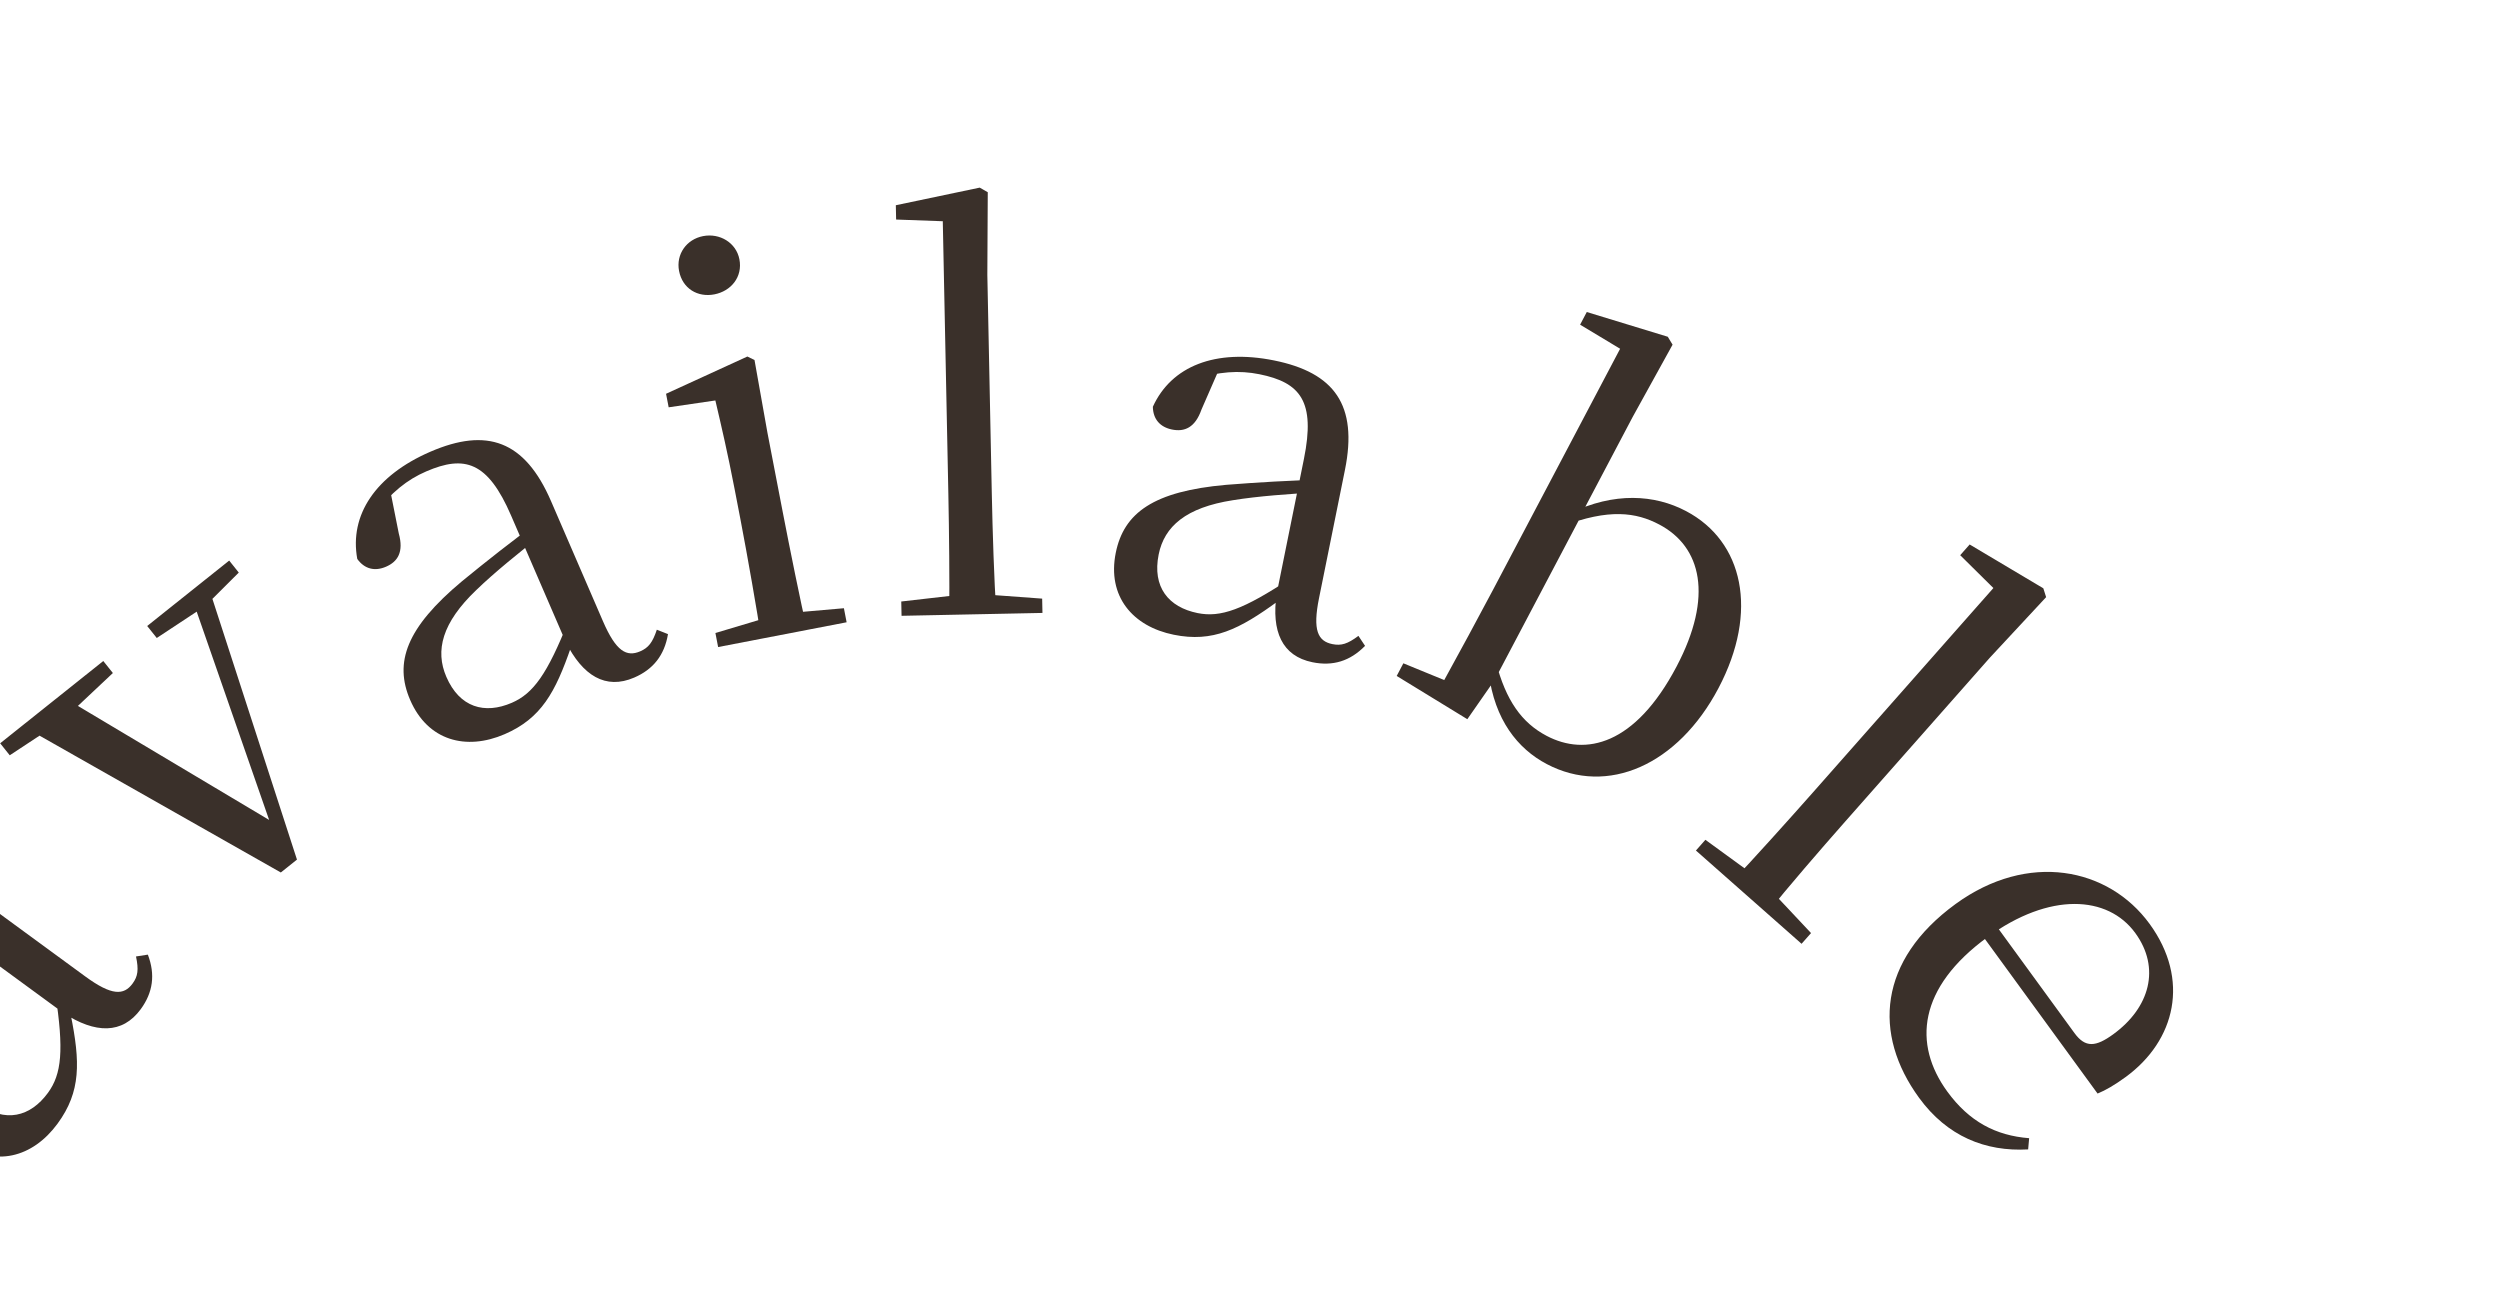 <svg width="453" height="234" viewBox="0 0 453 234" fill="none" xmlns="http://www.w3.org/2000/svg">
<path d="M10.434 203.599C14.688 197.791 14.551 192.454 12.801 183.795L14.162 181.936L10.011 179.967C11.607 190.299 11.177 194.624 8.681 198.032C5.504 202.369 0.948 203.554 -3.931 199.98C-8.114 196.917 -9.572 191.922 -7.208 183.658C-5.973 179.208 -3.922 173.809 -2 168.91L-3.859 167.548C-5.992 172.411 -8.306 178.332 -10.243 183.577C-14.71 196.013 -13.426 202.546 -7.462 206.913C-0.957 211.678 5.953 209.718 10.434 203.599ZM25.502 182.864C27.714 179.843 28.176 176.612 26.791 172.979L24.644 173.311C25.151 175.705 24.992 176.898 24.028 178.214C22.439 180.383 20.251 180.446 15.449 176.929L-3.681 162.919C-13.362 155.828 -20.488 157.273 -27.068 166.257C-33.478 175.009 -33.937 183.597 -28.664 189.72C-26.599 190.637 -24.762 190.079 -23.457 188.297C-22.096 186.438 -22.005 184.364 -24.509 181.934L-29.663 176.137L-30.068 181.076C-29.452 176.173 -28.128 172.74 -25.915 169.719C-21.434 163.601 -17.203 162.535 -8.606 168.831L11.531 183.579C17.257 187.297 22.155 187.433 25.502 182.864Z" fill="#3A302A"/>
<path d="M50.883 158.095L53.81 155.76L37.326 104.928L34.4 107.263L49.11 149.562L49.453 150.762L50.729 149.744L10.911 126.002L4.007 131.51L50.883 158.095ZM1.765 136.859L9.734 131.607L12.736 129.213L20.452 121.952L18.715 119.775L0.029 134.683L1.765 136.859ZM28.406 115.605L36.45 110.294L37.725 109.276L43.265 103.751L41.529 101.575L26.67 113.429L28.406 115.605Z" fill="#3A302A"/>
<path d="M91.437 133.036C98.045 130.179 100.627 125.506 103.499 117.152L105.614 116.238L103.03 112.439C99.179 122.158 96.619 125.67 92.742 127.347C87.808 129.48 83.278 128.197 80.878 122.645C78.82 117.887 80.09 112.841 86.31 106.909C89.628 103.696 94.129 100.077 98.266 96.824L97.351 94.709C93.05 97.824 88.058 101.76 83.734 105.304C73.588 113.769 71.39 120.054 74.324 126.839C77.524 134.241 84.476 136.046 91.437 133.036ZM114.925 122.775C118.362 121.289 120.396 118.736 121.039 114.902L119.019 114.102C118.245 116.424 117.505 117.372 116.007 118.019C113.54 119.086 111.62 118.034 109.258 112.57L99.847 90.806C95.085 79.791 88.207 77.431 77.986 81.851C68.028 86.156 63.287 93.331 64.737 101.281C66.054 103.117 67.921 103.565 69.947 102.688C72.062 101.774 73.191 100.031 72.26 96.668L70.748 89.059L67.9 93.115C70.912 89.197 73.792 86.906 77.228 85.421C84.189 82.411 88.378 83.632 92.607 93.413L102.513 116.323C105.571 122.427 109.727 125.023 114.925 122.775Z" fill="#3A302A"/>
<path d="M130.123 117.245L153.407 112.756L152.916 110.211L142.724 111.101L139.802 111.664L129.633 114.7L130.123 117.245ZM137.947 115.737L146.242 114.138C145.182 109.649 143.052 99.11 141.816 92.7L139.054 78.372L136.716 65.233L135.422 64.602L120.689 71.353L121.162 73.804L129.624 72.564C130.721 77.241 131.855 82.106 133.09 88.516L134.181 94.172C135.417 100.582 137.263 111.176 137.947 115.737ZM129.437 53.34C132.454 52.758 134.599 50.194 133.981 46.989C133.4 43.972 130.418 42.2 127.402 42.782C124.385 43.364 122.465 46.08 123.046 49.097C123.664 52.302 126.421 53.921 129.437 53.34Z" fill="#3A302A"/>
<path d="M163.362 111.584L188.893 111.063L188.84 108.471L177.589 107.645L174.517 107.707L163.309 108.992L163.362 111.584ZM172 111.407L180.542 111.233C180.133 105.288 179.851 96.172 179.712 89.357L178.905 49.814L178.983 34.833L177.526 33.998L162.324 37.189L162.377 39.781L170.833 40.088L171.842 89.518C171.981 96.333 172.071 105.453 172 111.407Z" fill="#3A302A"/>
<path d="M212.69 115.016C219.747 116.443 224.534 114.081 231.662 108.862L233.92 109.319L233.968 104.725C225.257 110.506 221.15 111.928 217.01 111.091C211.74 110.025 208.755 106.385 209.953 100.457C210.981 95.376 214.904 91.958 223.398 90.639C227.956 89.895 233.718 89.494 238.971 89.185L239.428 86.926C234.118 87.028 227.773 87.41 222.199 87.85C209.036 89.008 203.643 92.913 202.178 100.158C200.58 108.062 205.256 113.513 212.69 115.016ZM237.832 120.002C241.502 120.744 244.629 119.81 247.347 117.029L246.145 115.219C244.184 116.684 243.035 117.039 241.435 116.715C238.801 116.183 237.826 114.222 239.006 108.389L243.705 85.147C246.084 73.385 241.785 67.521 230.87 65.313C220.237 63.163 212.247 66.347 208.899 73.701C208.932 75.961 210.209 77.394 212.374 77.832C214.632 78.288 216.554 77.502 217.709 74.21L220.812 67.099L216.158 68.803C220.868 67.307 224.54 67.07 228.21 67.812C235.643 69.315 238.385 72.71 236.273 83.154L231.326 107.619C230.351 114.376 232.281 118.88 237.832 120.002Z" fill="#3A302A"/>
<path d="M253.081 122.484L265.88 130.318L270.799 123.253L286.38 93.701L286.743 92.807L295.832 75.568L303.071 62.455L302.201 61.019L287.525 56.537L286.316 58.83L293.565 63.195L270.507 106.928C268.044 111.599 264.288 118.517 261.696 123.228L254.289 120.191L253.081 122.484ZM280.263 138.444C291.302 144.264 304.049 138.613 311.392 124.686C318.735 110.759 315.873 98.072 305.513 92.61C299.824 89.61 292.491 89.109 284.463 93.015L283.359 92.433L282.994 95.388C291.568 92.095 296.49 92.845 300.651 95.039C308.294 99.069 310.505 108.048 303.789 120.786C296.267 135.053 287.292 137.049 280.244 133.333C275.743 130.96 272.867 126.947 271.043 119.908L268.82 121.449L269.754 121.942C270.816 130.424 274.998 135.668 280.263 138.444Z" fill="#3A302A"/>
<path d="M307.301 154.115L326.444 171.016L328.16 169.073L320.439 160.847L318.136 158.814L309.017 152.172L307.301 154.115ZM313.778 159.833L320.183 165.488C323.907 160.836 329.871 153.935 334.382 148.826L360.559 119.176L370.758 108.203L370.251 106.602L356.902 98.659L355.186 100.602L361.202 106.553L328.48 143.616C323.969 148.725 317.861 155.499 313.778 159.833Z" fill="#3A302A"/>
<path d="M347.734 198.921C352.823 205.903 359.736 208.705 367.5 208.273L367.681 206.24C361.639 205.773 356.815 203.231 352.857 197.8C346.58 189.189 347.564 178.968 360.132 169.807C371.381 161.608 381.933 162.232 386.91 169.059C391.546 175.42 389.529 182.593 382.934 187.4C379.754 189.718 377.869 189.904 375.89 187.188L359.435 164.613L356.952 166.423L380.08 198.152C381.548 197.558 383.212 196.582 385.152 195.168C394.228 188.552 396.856 177.489 389.505 167.404C382.041 157.164 367.449 154.257 354.338 163.814C340.374 173.993 339.308 187.362 347.734 198.921Z" fill="#3A302A"/>
</svg>
